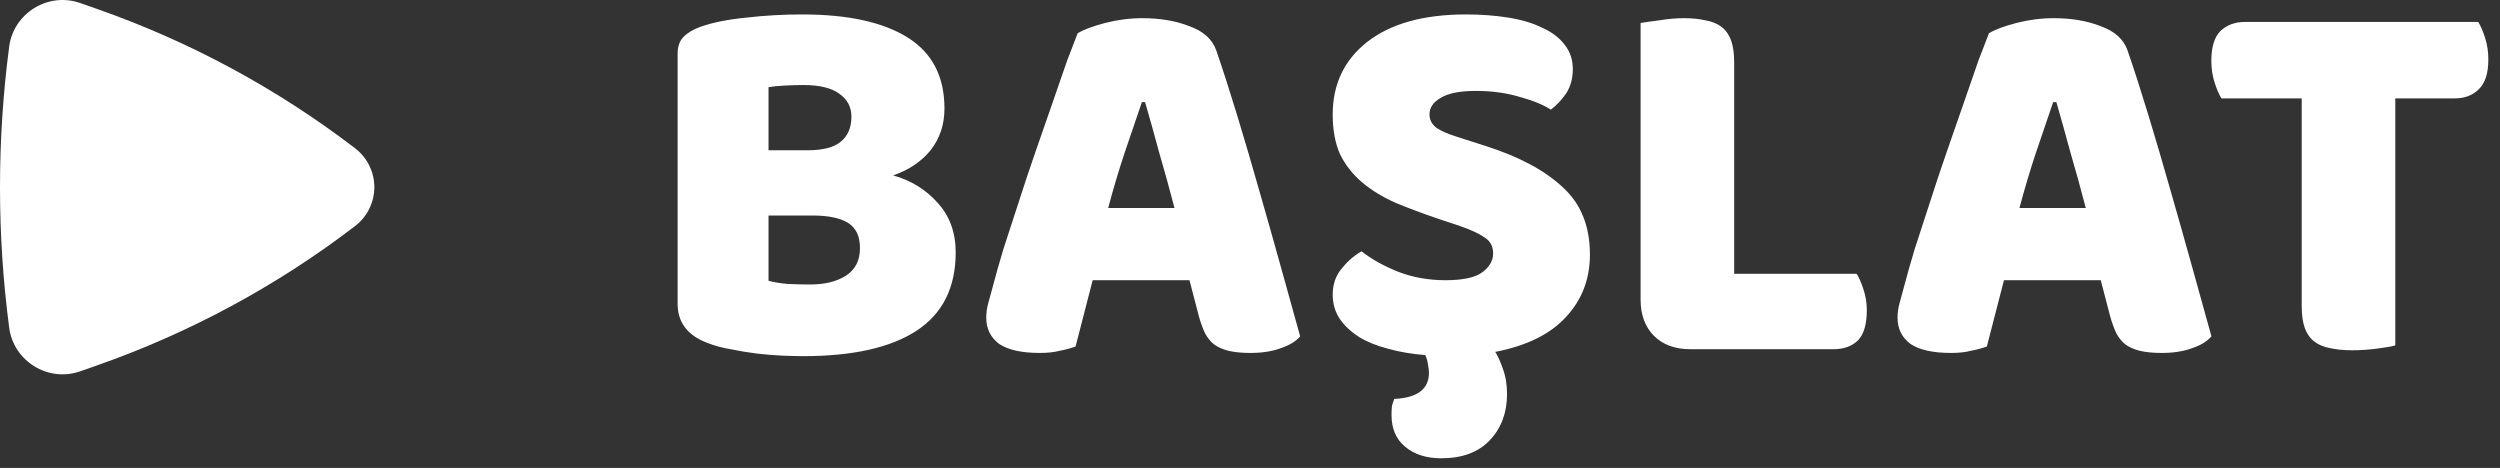 <svg width="187" height="35" viewBox="0 0 187 35" fill="none" xmlns="http://www.w3.org/2000/svg">
<rect x="0" y="0" width="187" height="35" fill="#333333" stroke="none"/>
<path d="M26.554 16.914C27.004 16.57 27.369 16.128 27.619 15.623C27.87 15.118 28 14.563 28 14C28 13.437 27.87 12.882 27.619 12.377C27.369 11.872 27.004 11.43 26.554 11.086C20.727 6.627 14.22 3.113 7.277 0.675L6.007 0.229C3.581 -0.623 1.017 1 0.688 3.478C-0.229 10.463 -0.229 17.537 0.688 24.523C1.019 27 3.581 28.623 6.007 27.771L7.277 27.325C14.22 24.887 20.727 21.373 26.554 16.914Z" fill="white"/>
<path d="M57.486 21C57.859 21.107 58.339 21.187 58.926 21.24C59.513 21.267 60.073 21.28 60.606 21.28C61.673 21.28 62.553 21.067 63.246 20.64C63.966 20.187 64.326 19.493 64.326 18.56C64.326 17.68 64.033 17.053 63.446 16.68C62.859 16.307 61.966 16.12 60.766 16.12H57.486V21ZM57.486 11.24H60.406C61.553 11.24 62.379 11.027 62.886 10.6C63.419 10.173 63.686 9.547 63.686 8.72C63.686 8 63.379 7.427 62.766 7C62.179 6.573 61.286 6.36 60.086 6.36C59.686 6.36 59.219 6.373 58.686 6.4C58.179 6.427 57.779 6.467 57.486 6.52V11.24ZM60.086 26.64C59.633 26.64 59.099 26.627 58.486 26.6C57.873 26.573 57.233 26.52 56.566 26.44C55.926 26.36 55.286 26.253 54.646 26.12C54.006 26.013 53.419 25.853 52.886 25.64C51.419 25.08 50.686 24.107 50.686 22.72V4.04C50.686 3.48 50.833 3.053 51.126 2.76C51.446 2.44 51.873 2.187 52.406 2C53.313 1.68 54.446 1.453 55.806 1.32C57.166 1.16 58.566 1.08 60.006 1.08C63.419 1.08 66.046 1.653 67.886 2.8C69.726 3.947 70.646 5.72 70.646 8.12C70.646 9.32 70.299 10.36 69.606 11.24C68.913 12.093 67.979 12.72 66.806 13.12C68.139 13.493 69.246 14.173 70.126 15.16C71.033 16.147 71.486 17.387 71.486 18.88C71.486 21.52 70.499 23.48 68.526 24.76C66.579 26.013 63.766 26.64 60.086 26.64ZM80.612 2.48C81.065 2.213 81.745 1.96 82.652 1.72C83.585 1.48 84.518 1.36 85.452 1.36C86.785 1.36 87.958 1.56 88.972 1.96C90.012 2.333 90.678 2.933 90.972 3.76C91.452 5.147 91.972 6.76 92.532 8.6C93.092 10.44 93.652 12.347 94.212 14.32C94.772 16.267 95.318 18.2 95.852 20.12C96.385 22.013 96.852 23.693 97.252 25.16C96.932 25.533 96.452 25.827 95.812 26.04C95.172 26.28 94.412 26.4 93.532 26.4C92.892 26.4 92.345 26.347 91.892 26.24C91.465 26.133 91.105 25.973 90.812 25.76C90.545 25.547 90.318 25.267 90.132 24.92C89.972 24.573 89.825 24.173 89.692 23.72L88.972 20.96H81.732C81.518 21.76 81.305 22.587 81.092 23.44C80.878 24.293 80.665 25.12 80.452 25.92C80.078 26.053 79.678 26.16 79.252 26.24C78.852 26.347 78.358 26.4 77.772 26.4C76.412 26.4 75.398 26.173 74.732 25.72C74.092 25.24 73.772 24.587 73.772 23.76C73.772 23.387 73.825 23.013 73.932 22.64C74.038 22.267 74.158 21.827 74.292 21.32C74.478 20.6 74.732 19.707 75.052 18.64C75.398 17.573 75.772 16.427 76.172 15.2C76.572 13.947 76.998 12.667 77.452 11.36C77.905 10.053 78.332 8.827 78.732 7.68C79.132 6.507 79.492 5.467 79.812 4.56C80.158 3.653 80.425 2.96 80.612 2.48ZM85.412 7.64C85.038 8.76 84.612 10.013 84.132 11.4C83.678 12.76 83.265 14.147 82.892 15.56H87.852C87.478 14.12 87.092 12.72 86.692 11.36C86.318 9.973 85.972 8.733 85.652 7.64H85.412ZM111.846 26.32C112.033 26.613 112.219 27.027 112.406 27.56C112.619 28.12 112.726 28.76 112.726 29.48C112.726 30.867 112.299 32.013 111.446 32.92C110.593 33.827 109.379 34.28 107.806 34.28C106.686 34.28 105.779 33.987 105.086 33.4C104.419 32.84 104.086 32.053 104.086 31.04C104.086 30.747 104.099 30.507 104.126 30.32C104.179 30.16 104.233 30 104.286 29.84C106.019 29.76 106.886 29.107 106.886 27.88C106.886 27.72 106.859 27.507 106.806 27.24C106.779 27 106.713 26.773 106.606 26.56C105.593 26.48 104.659 26.32 103.806 26.08C102.979 25.867 102.259 25.573 101.646 25.2C101.033 24.8 100.553 24.347 100.206 23.84C99.859 23.307 99.686 22.707 99.686 22.04C99.686 21.267 99.913 20.613 100.366 20.08C100.819 19.52 101.313 19.093 101.846 18.8C102.593 19.387 103.499 19.893 104.566 20.32C105.659 20.747 106.846 20.96 108.126 20.96C109.433 20.96 110.353 20.76 110.886 20.36C111.419 19.96 111.686 19.493 111.686 18.96C111.686 18.427 111.473 18.027 111.046 17.76C110.619 17.467 110.019 17.187 109.246 16.92L107.566 16.36C106.393 15.96 105.326 15.56 104.366 15.16C103.406 14.733 102.579 14.227 101.886 13.64C101.193 13.053 100.646 12.36 100.246 11.56C99.873 10.733 99.686 9.733 99.686 8.56C99.686 6.293 100.553 4.48 102.286 3.12C104.046 1.76 106.499 1.08 109.646 1.08C110.793 1.08 111.859 1.16 112.846 1.32C113.833 1.48 114.673 1.733 115.366 2.08C116.086 2.4 116.646 2.827 117.046 3.36C117.446 3.867 117.646 4.467 117.646 5.16C117.646 5.853 117.486 6.453 117.166 6.96C116.846 7.44 116.459 7.853 116.006 8.2C115.419 7.827 114.633 7.507 113.646 7.24C112.659 6.947 111.579 6.8 110.406 6.8C109.206 6.8 108.326 6.973 107.766 7.32C107.206 7.64 106.926 8.053 106.926 8.56C106.926 8.96 107.099 9.293 107.446 9.56C107.793 9.8 108.313 10.027 109.006 10.24L111.126 10.92C113.633 11.72 115.553 12.747 116.886 14C118.246 15.227 118.926 16.907 118.926 19.04C118.926 20.88 118.326 22.44 117.126 23.72C115.953 25 114.193 25.867 111.846 26.32ZM126.437 26.12C125.291 26.12 124.384 25.787 123.717 25.12C123.051 24.453 122.717 23.547 122.717 22.4V1.72C123.011 1.667 123.477 1.6 124.117 1.52C124.757 1.413 125.371 1.36 125.957 1.36C126.571 1.36 127.104 1.413 127.557 1.52C128.037 1.6 128.437 1.76 128.757 2C129.077 2.24 129.317 2.573 129.477 3C129.637 3.427 129.717 3.987 129.717 4.68V20.48H138.877C139.064 20.773 139.237 21.173 139.397 21.68C139.557 22.16 139.637 22.667 139.637 23.2C139.637 24.267 139.411 25.027 138.957 25.48C138.504 25.907 137.904 26.12 137.157 26.12H126.437ZM148.776 2.48C149.229 2.213 149.909 1.96 150.816 1.72C151.749 1.48 152.682 1.36 153.616 1.36C154.949 1.36 156.122 1.56 157.136 1.96C158.176 2.333 158.842 2.933 159.136 3.76C159.616 5.147 160.136 6.76 160.696 8.6C161.256 10.44 161.816 12.347 162.376 14.32C162.936 16.267 163.482 18.2 164.016 20.12C164.549 22.013 165.016 23.693 165.416 25.16C165.096 25.533 164.616 25.827 163.976 26.04C163.336 26.28 162.576 26.4 161.696 26.4C161.056 26.4 160.509 26.347 160.056 26.24C159.629 26.133 159.269 25.973 158.976 25.76C158.709 25.547 158.482 25.267 158.296 24.92C158.136 24.573 157.989 24.173 157.856 23.72L157.136 20.96H149.896C149.682 21.76 149.469 22.587 149.256 23.44C149.042 24.293 148.829 25.12 148.616 25.92C148.242 26.053 147.842 26.16 147.416 26.24C147.016 26.347 146.522 26.4 145.936 26.4C144.576 26.4 143.562 26.173 142.896 25.72C142.256 25.24 141.936 24.587 141.936 23.76C141.936 23.387 141.989 23.013 142.096 22.64C142.202 22.267 142.322 21.827 142.456 21.32C142.642 20.6 142.896 19.707 143.216 18.64C143.562 17.573 143.936 16.427 144.336 15.2C144.736 13.947 145.162 12.667 145.616 11.36C146.069 10.053 146.496 8.827 146.896 7.68C147.296 6.507 147.656 5.467 147.976 4.56C148.322 3.653 148.589 2.96 148.776 2.48ZM153.576 7.64C153.202 8.76 152.776 10.013 152.296 11.4C151.842 12.76 151.429 14.147 151.056 15.56H156.016C155.642 14.12 155.256 12.72 154.856 11.36C154.482 9.973 154.136 8.733 153.816 7.64H153.576ZM166.168 7.36C165.981 7.067 165.808 6.667 165.648 6.16C165.488 5.653 165.408 5.12 165.408 4.56C165.408 3.52 165.634 2.773 166.088 2.32C166.568 1.867 167.181 1.64 167.928 1.64H185.368C185.554 1.933 185.728 2.333 185.888 2.84C186.048 3.347 186.128 3.88 186.128 4.44C186.128 5.48 185.888 6.227 185.408 6.68C184.954 7.133 184.354 7.36 183.608 7.36H179.168V25.84C178.874 25.92 178.408 26 177.768 26.08C177.154 26.16 176.541 26.2 175.928 26.2C175.314 26.2 174.768 26.147 174.288 26.04C173.834 25.96 173.448 25.8 173.128 25.56C172.808 25.32 172.568 24.987 172.408 24.56C172.248 24.133 172.168 23.573 172.168 22.88V7.36H166.168Z" fill="white"/>
</svg>
